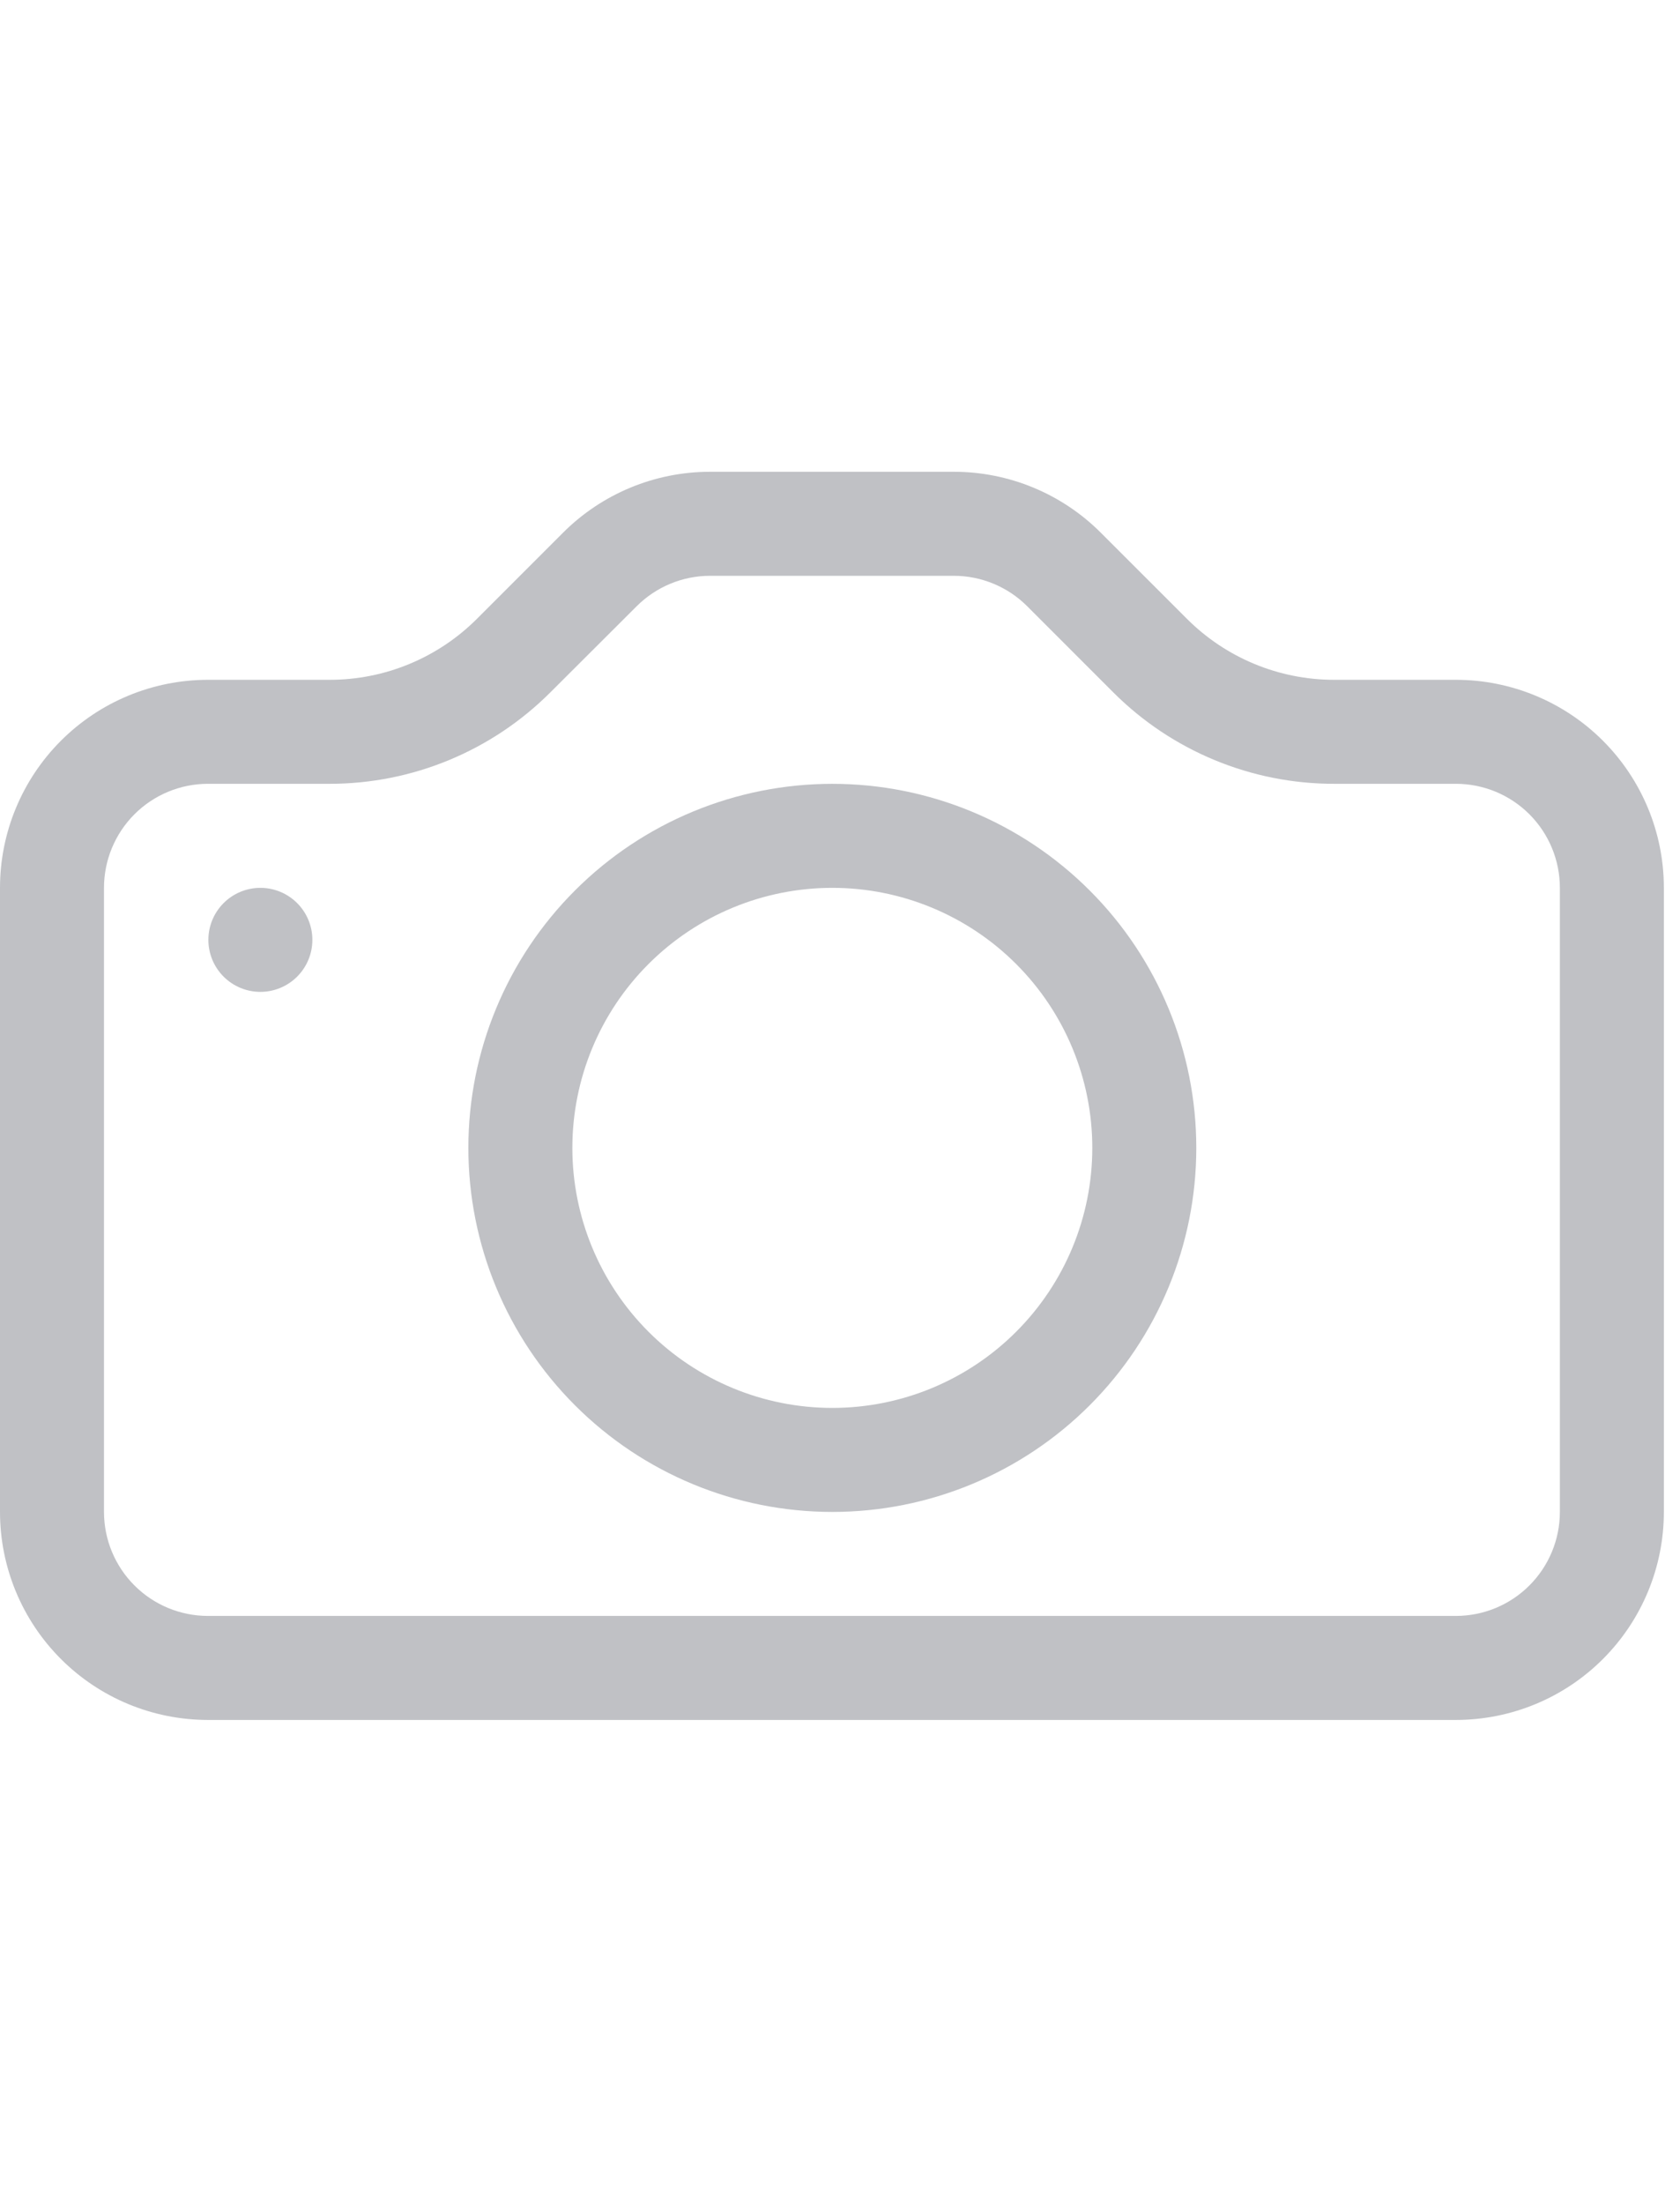 <svg width="61" height="80" viewBox="0 0 61 80" fill="none" xmlns="http://www.w3.org/2000/svg">
<g opacity="0.3" clip-path="url(#clip0_197_636)">
<g clip-path="url(#clip1_197_636)">
<path d="M56.638 54.885C56.638 55.886 56.24 56.846 55.532 57.554C54.824 58.263 53.863 58.66 52.862 58.66H7.552C6.55 58.66 5.59 58.263 4.882 57.554C4.174 56.846 3.776 55.886 3.776 54.885V32.229C3.776 31.228 4.174 30.268 4.882 29.559C5.59 28.851 6.55 28.453 7.552 28.453H11.977C14.98 28.452 17.859 27.258 19.982 25.135L23.116 22.008C23.822 21.302 24.779 20.904 25.778 20.902H34.628C35.63 20.902 36.59 21.3 37.298 22.008L40.424 25.135C41.476 26.187 42.725 27.022 44.1 27.591C45.475 28.161 46.949 28.454 48.437 28.453H52.862C53.863 28.453 54.824 28.851 55.532 29.559C56.24 30.268 56.638 31.228 56.638 32.229V54.885ZM7.552 24.678C5.549 24.678 3.628 25.473 2.212 26.89C0.796 28.306 0 30.227 0 32.229L0 54.885C0 56.887 0.796 58.808 2.212 60.224C3.628 61.641 5.549 62.436 7.552 62.436H52.862C54.865 62.436 56.786 61.641 58.202 60.224C59.618 58.808 60.414 56.887 60.414 54.885V32.229C60.414 30.227 59.618 28.306 58.202 26.89C56.786 25.473 54.865 24.678 52.862 24.678H48.437C46.434 24.677 44.514 23.881 43.098 22.465L39.971 19.339C38.555 17.922 36.635 17.126 34.632 17.126H25.782C23.779 17.126 21.858 17.922 20.442 19.339L17.316 22.465C15.9 23.881 13.98 24.677 11.977 24.678H7.552Z" fill="#2A303E"/>
<path d="M30.221 51.109C27.718 51.109 25.317 50.115 23.547 48.344C21.776 46.574 20.782 44.173 20.782 41.67C20.782 39.166 21.776 36.765 23.547 34.995C25.317 33.224 27.718 32.23 30.221 32.23C32.725 32.23 35.126 33.224 36.896 34.995C38.667 36.765 39.661 39.166 39.661 41.67C39.661 44.173 38.667 46.574 36.896 48.344C35.126 50.115 32.725 51.109 30.221 51.109ZM30.221 54.885C33.727 54.885 37.088 53.493 39.566 51.014C42.045 48.536 43.437 45.175 43.437 41.67C43.437 38.165 42.045 34.803 39.566 32.325C37.088 29.846 33.727 28.454 30.221 28.454C26.717 28.454 23.355 29.846 20.877 32.325C18.398 34.803 17.006 38.165 17.006 41.67C17.006 45.175 18.398 48.536 20.877 51.014C23.355 53.493 26.717 54.885 30.221 54.885ZM11.342 34.118C11.342 34.619 11.143 35.099 10.789 35.453C10.435 35.807 9.955 36.006 9.454 36.006C8.954 36.006 8.473 35.807 8.119 35.453C7.765 35.099 7.566 34.619 7.566 34.118C7.566 33.617 7.765 33.137 8.119 32.783C8.473 32.429 8.954 32.23 9.454 32.23C9.955 32.23 10.435 32.429 10.789 32.783C11.143 33.137 11.342 33.617 11.342 34.118Z" fill="#2A303E"/>
</g>
</g>
<defs>
<clipPath id="clip0_197_636">
<rect width="60.414" height="79.564" fill="white"/>
</clipPath>
<clipPath id="clip1_197_636">
<rect width="60.414" height="60.414" fill="white" transform="translate(0 9.575)"/>
</clipPath>
</defs>
</svg>
